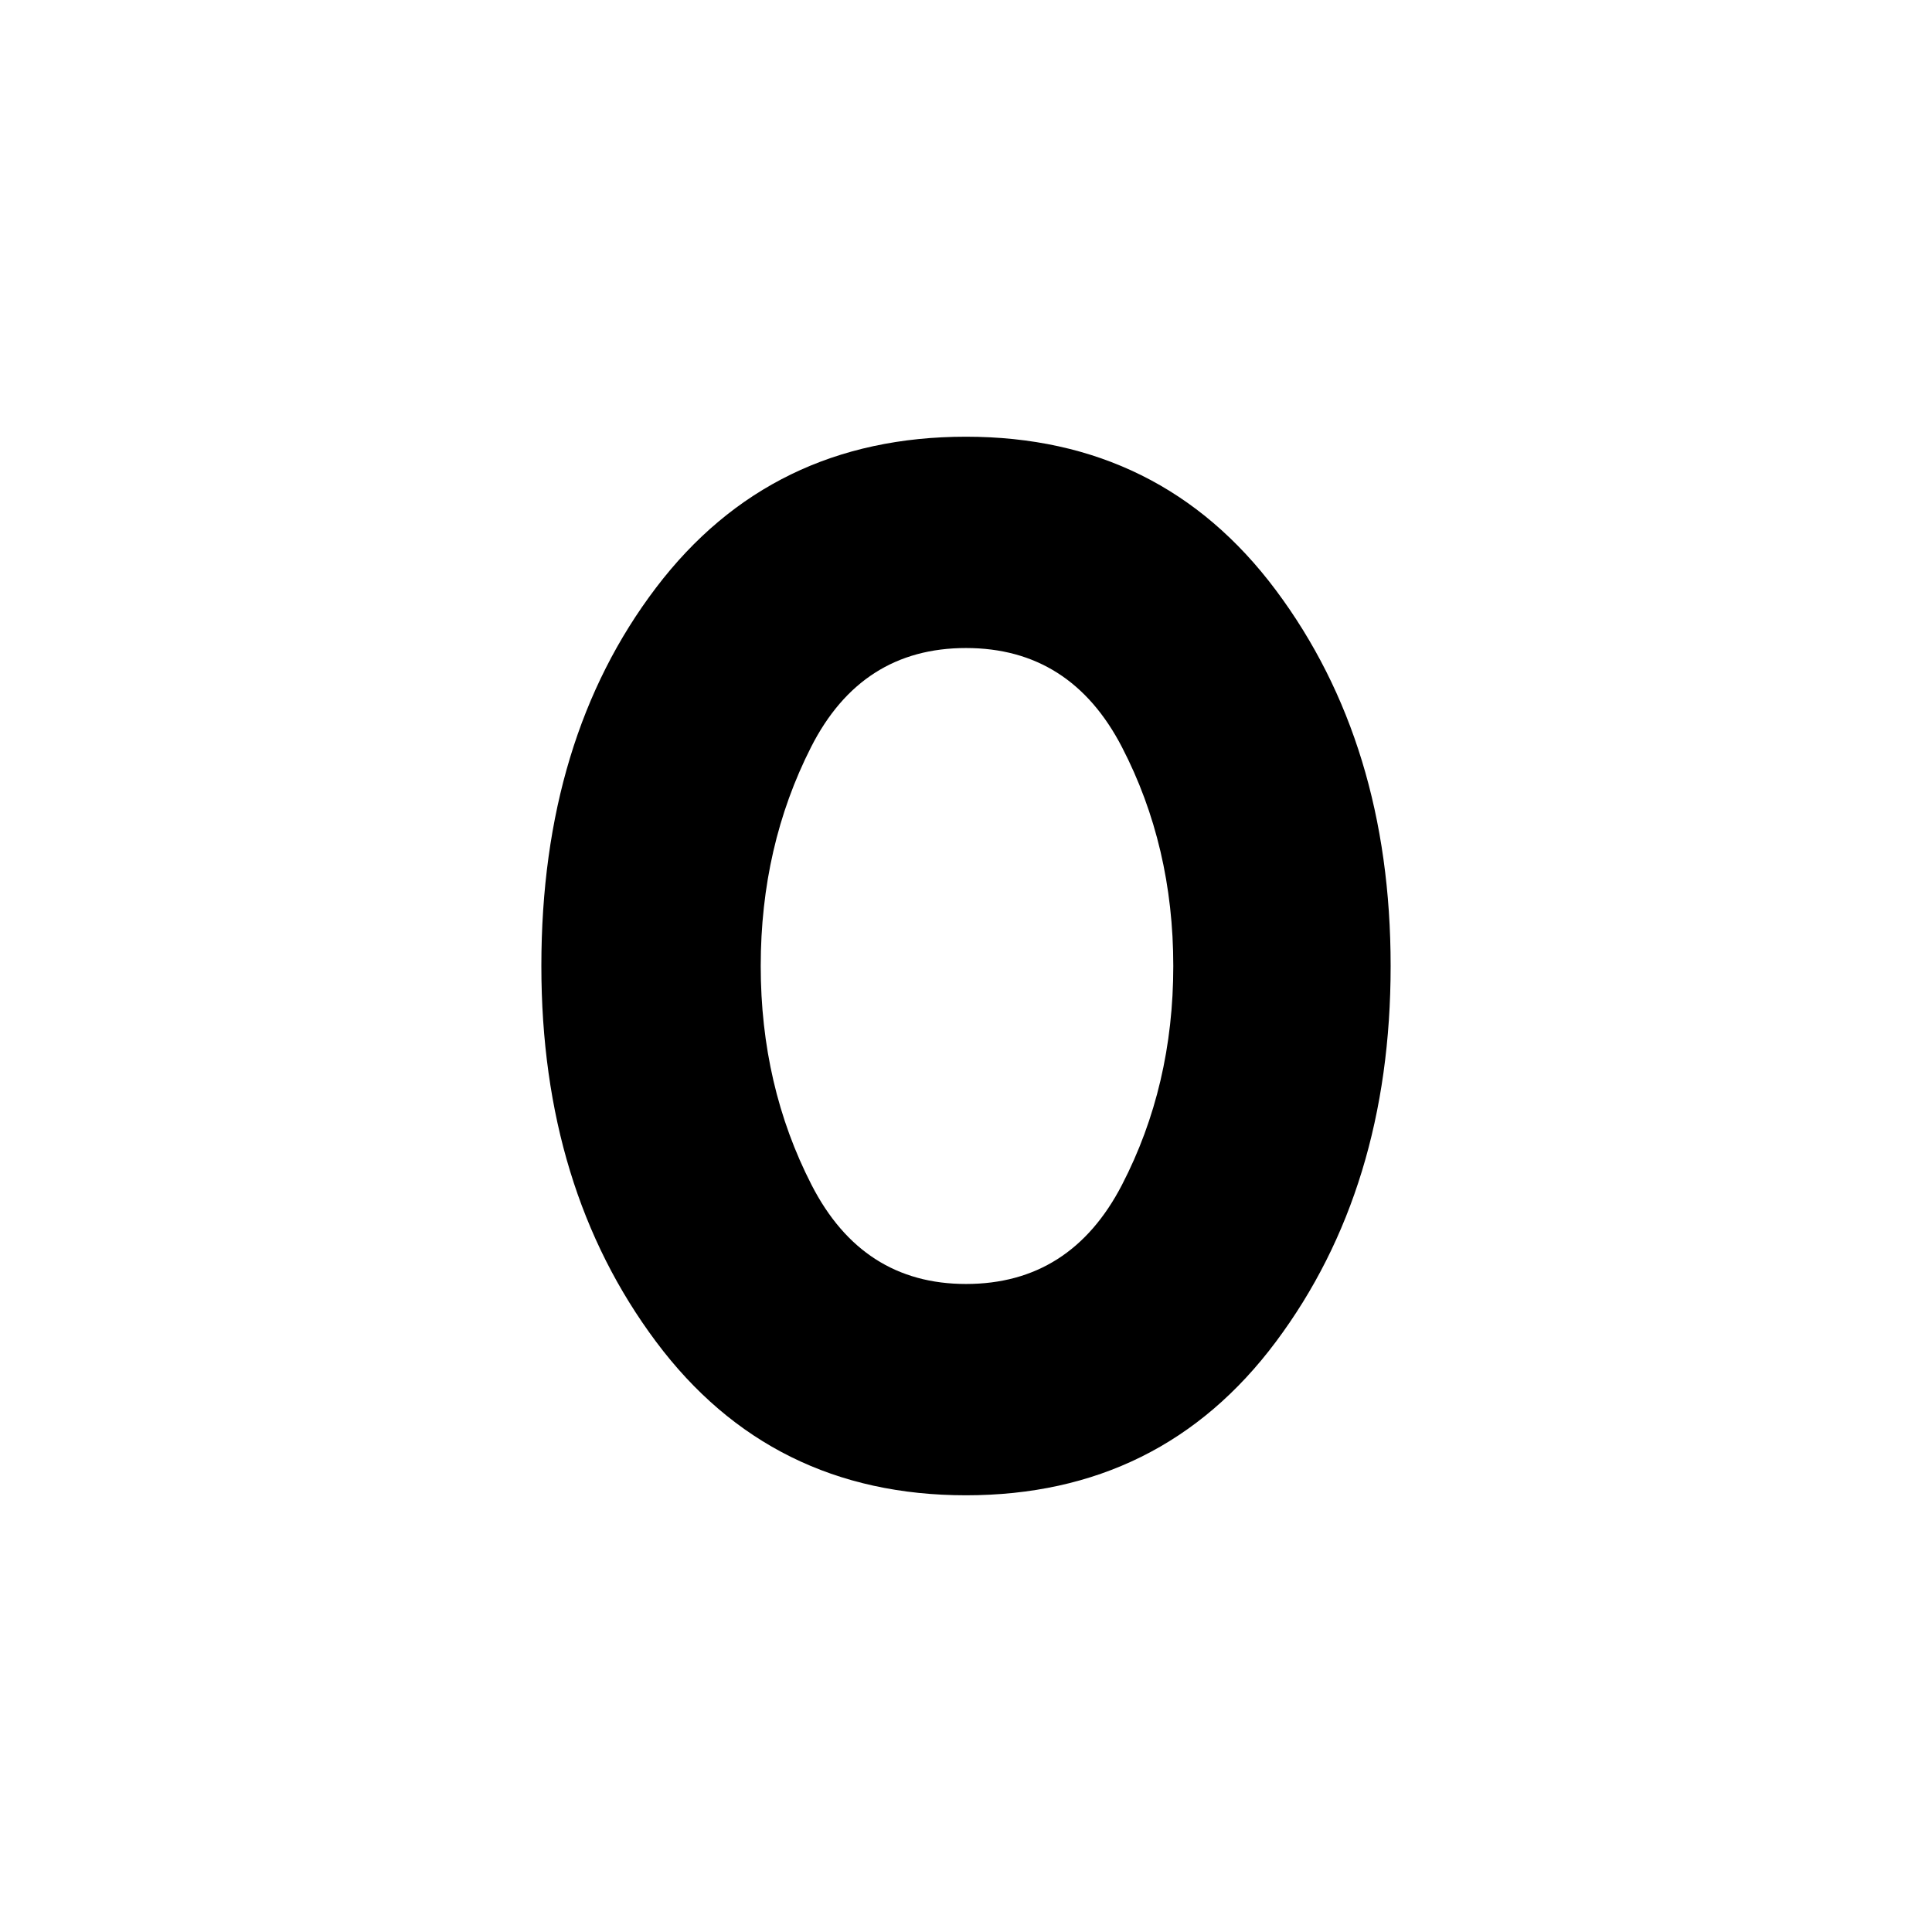 <svg xmlns="http://www.w3.org/2000/svg" height="20" viewBox="0 -960 960 960" width="20"><path d="M480-217q-97 0-154-76.3T269-480q0-113 57-188t154-75q97 0 154 76.3T691-480q0 110.4-57 186.7Q577-217 480-217Zm0-105q52 0 77.5-49.25T583-480q0-59.5-25.5-108.75T480-638q-52 0-77 49.25T378-480q0 59.5 25.25 108.75T480-322Z"/></svg>